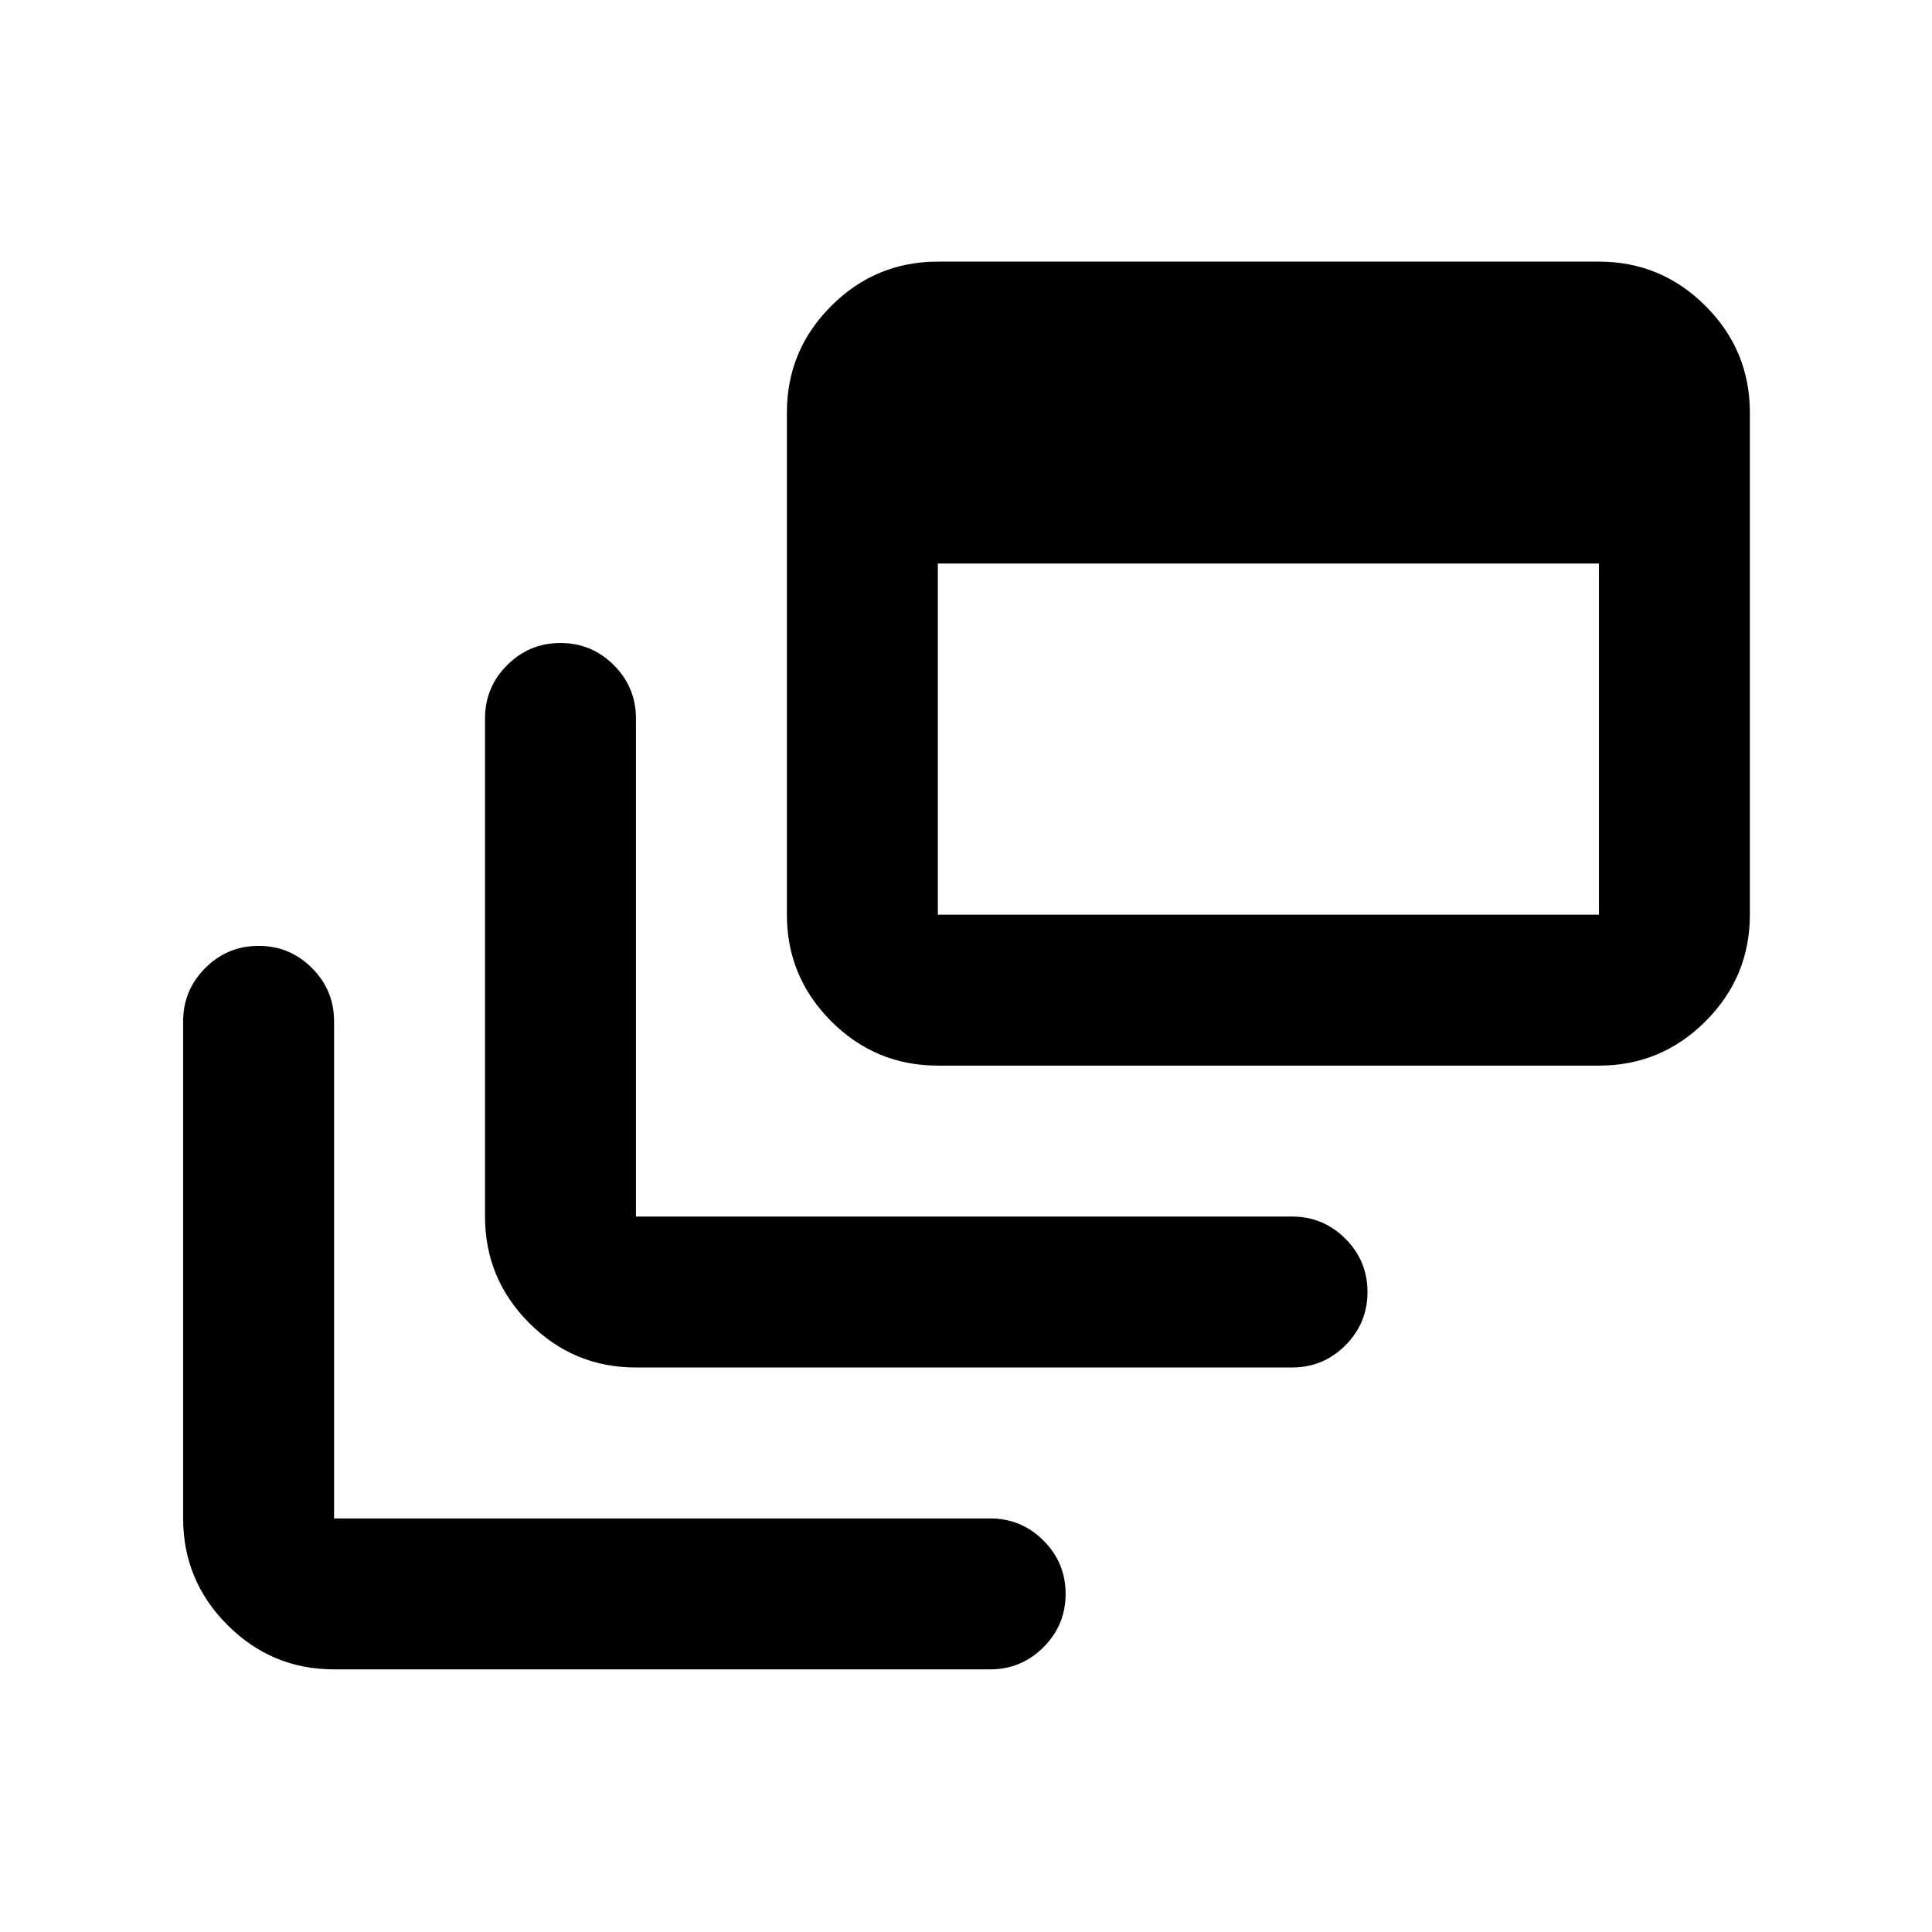 <svg xmlns="http://www.w3.org/2000/svg" height="24" viewBox="0 -960 960 960" width="24"><path d="M166-130.5q-30.94 0-52.97-22.03Q91-174.56 91-205.5v-247q0-15.5 11-26.5t26.5-11q15.5 0 26.5 11t11 26.5v247h326q15.5 0 26.5 11t11 26.5q0 15.5-11 26.5t-26.5 11H166Zm150-150q-30.94 0-52.97-22.03Q241-324.56 241-355.5V-603q0-15.5 11-26.5t26.5-11q15.5 0 26.5 11t11 26.5v247.5h326q15.5 0 26.5 11t11 26.5q0 15.5-11 26.5t-26.5 11H316Zm150-150q-30.94 0-52.97-22.03Q391-474.56 391-505.5V-755q0-30.94 22.03-52.97Q435.06-830 466-830h328.5q30.94 0 52.97 22.03Q869.5-785.94 869.5-755v249.5q0 30.94-22.03 52.97-22.03 22.03-52.97 22.03H466Zm0-75h328.5V-680H466v174.5Z"/></svg>